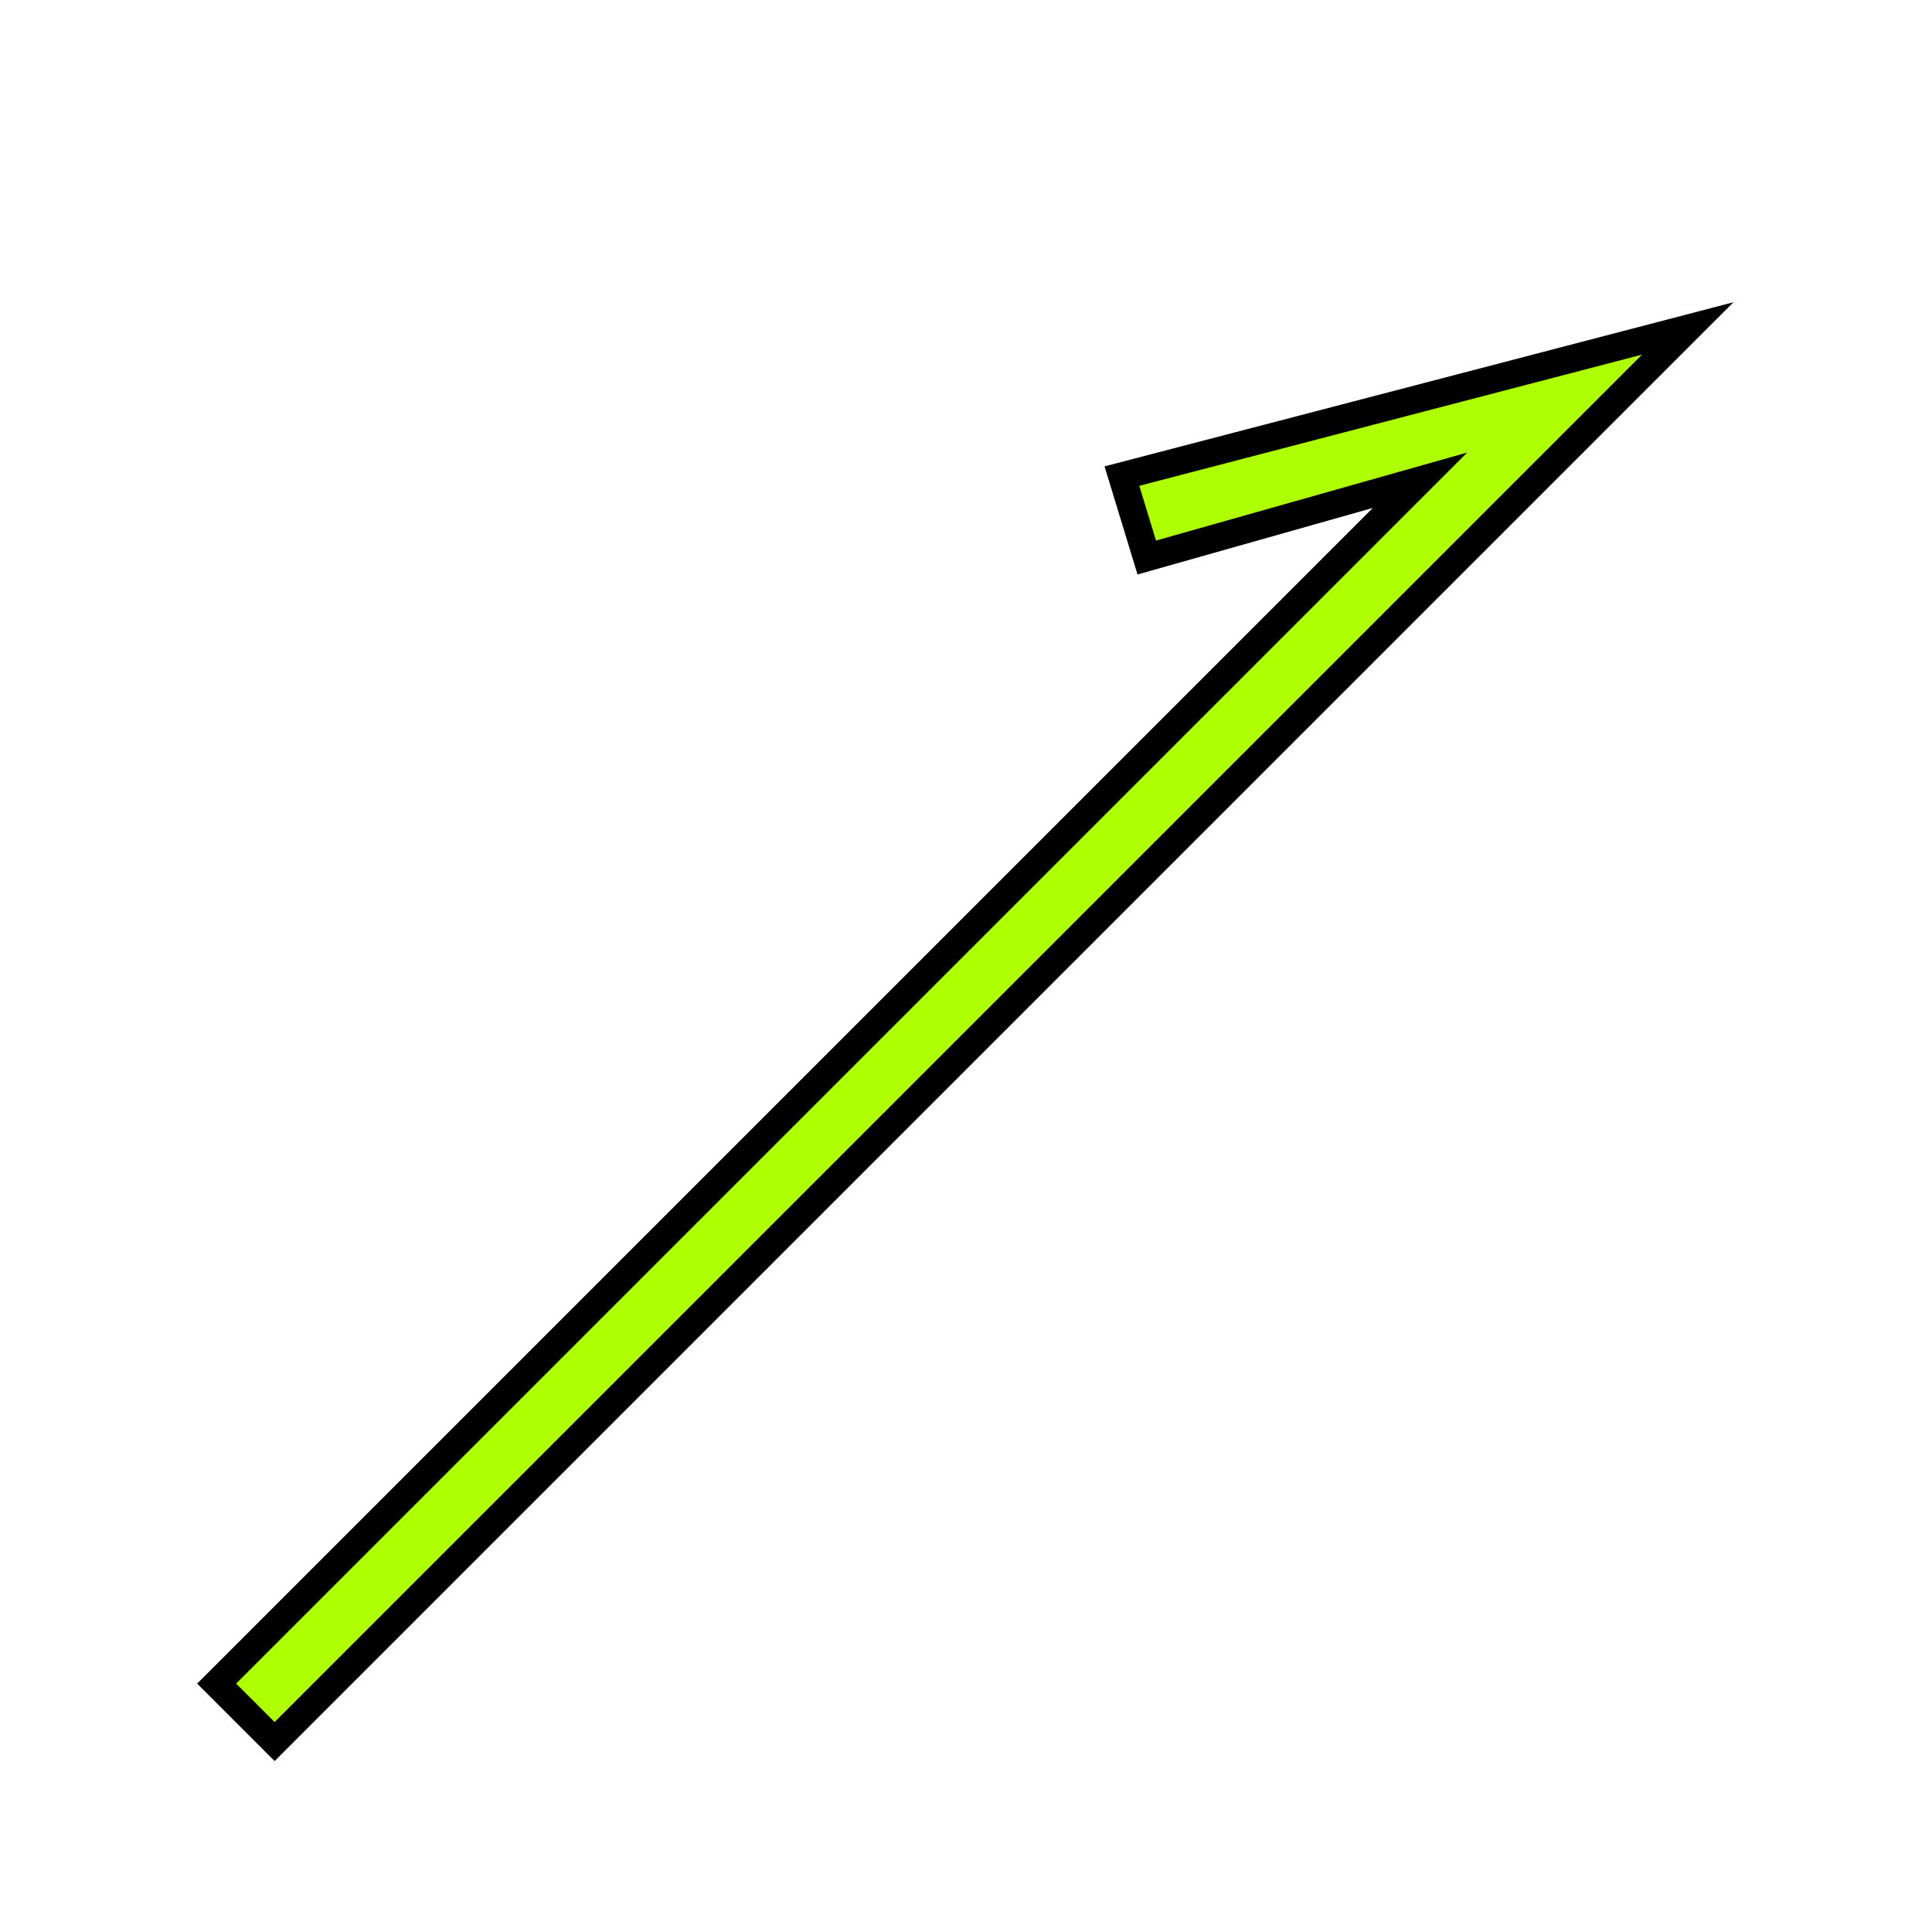 <?xml version="1.0" encoding="UTF-8"?>
<svg width="1024" height="1024" version="1.1" viewBox="0 0 140 140" xmlns="http://www.w3.org/2000/svg">
   <path d="m102.9 34.8-19.8 5.6-1.8-5.9 41-10.7-102.4 102.4-4.2-4.2z" fill="#aeff01"
      stroke="#000" stroke-width="2" />
</svg>